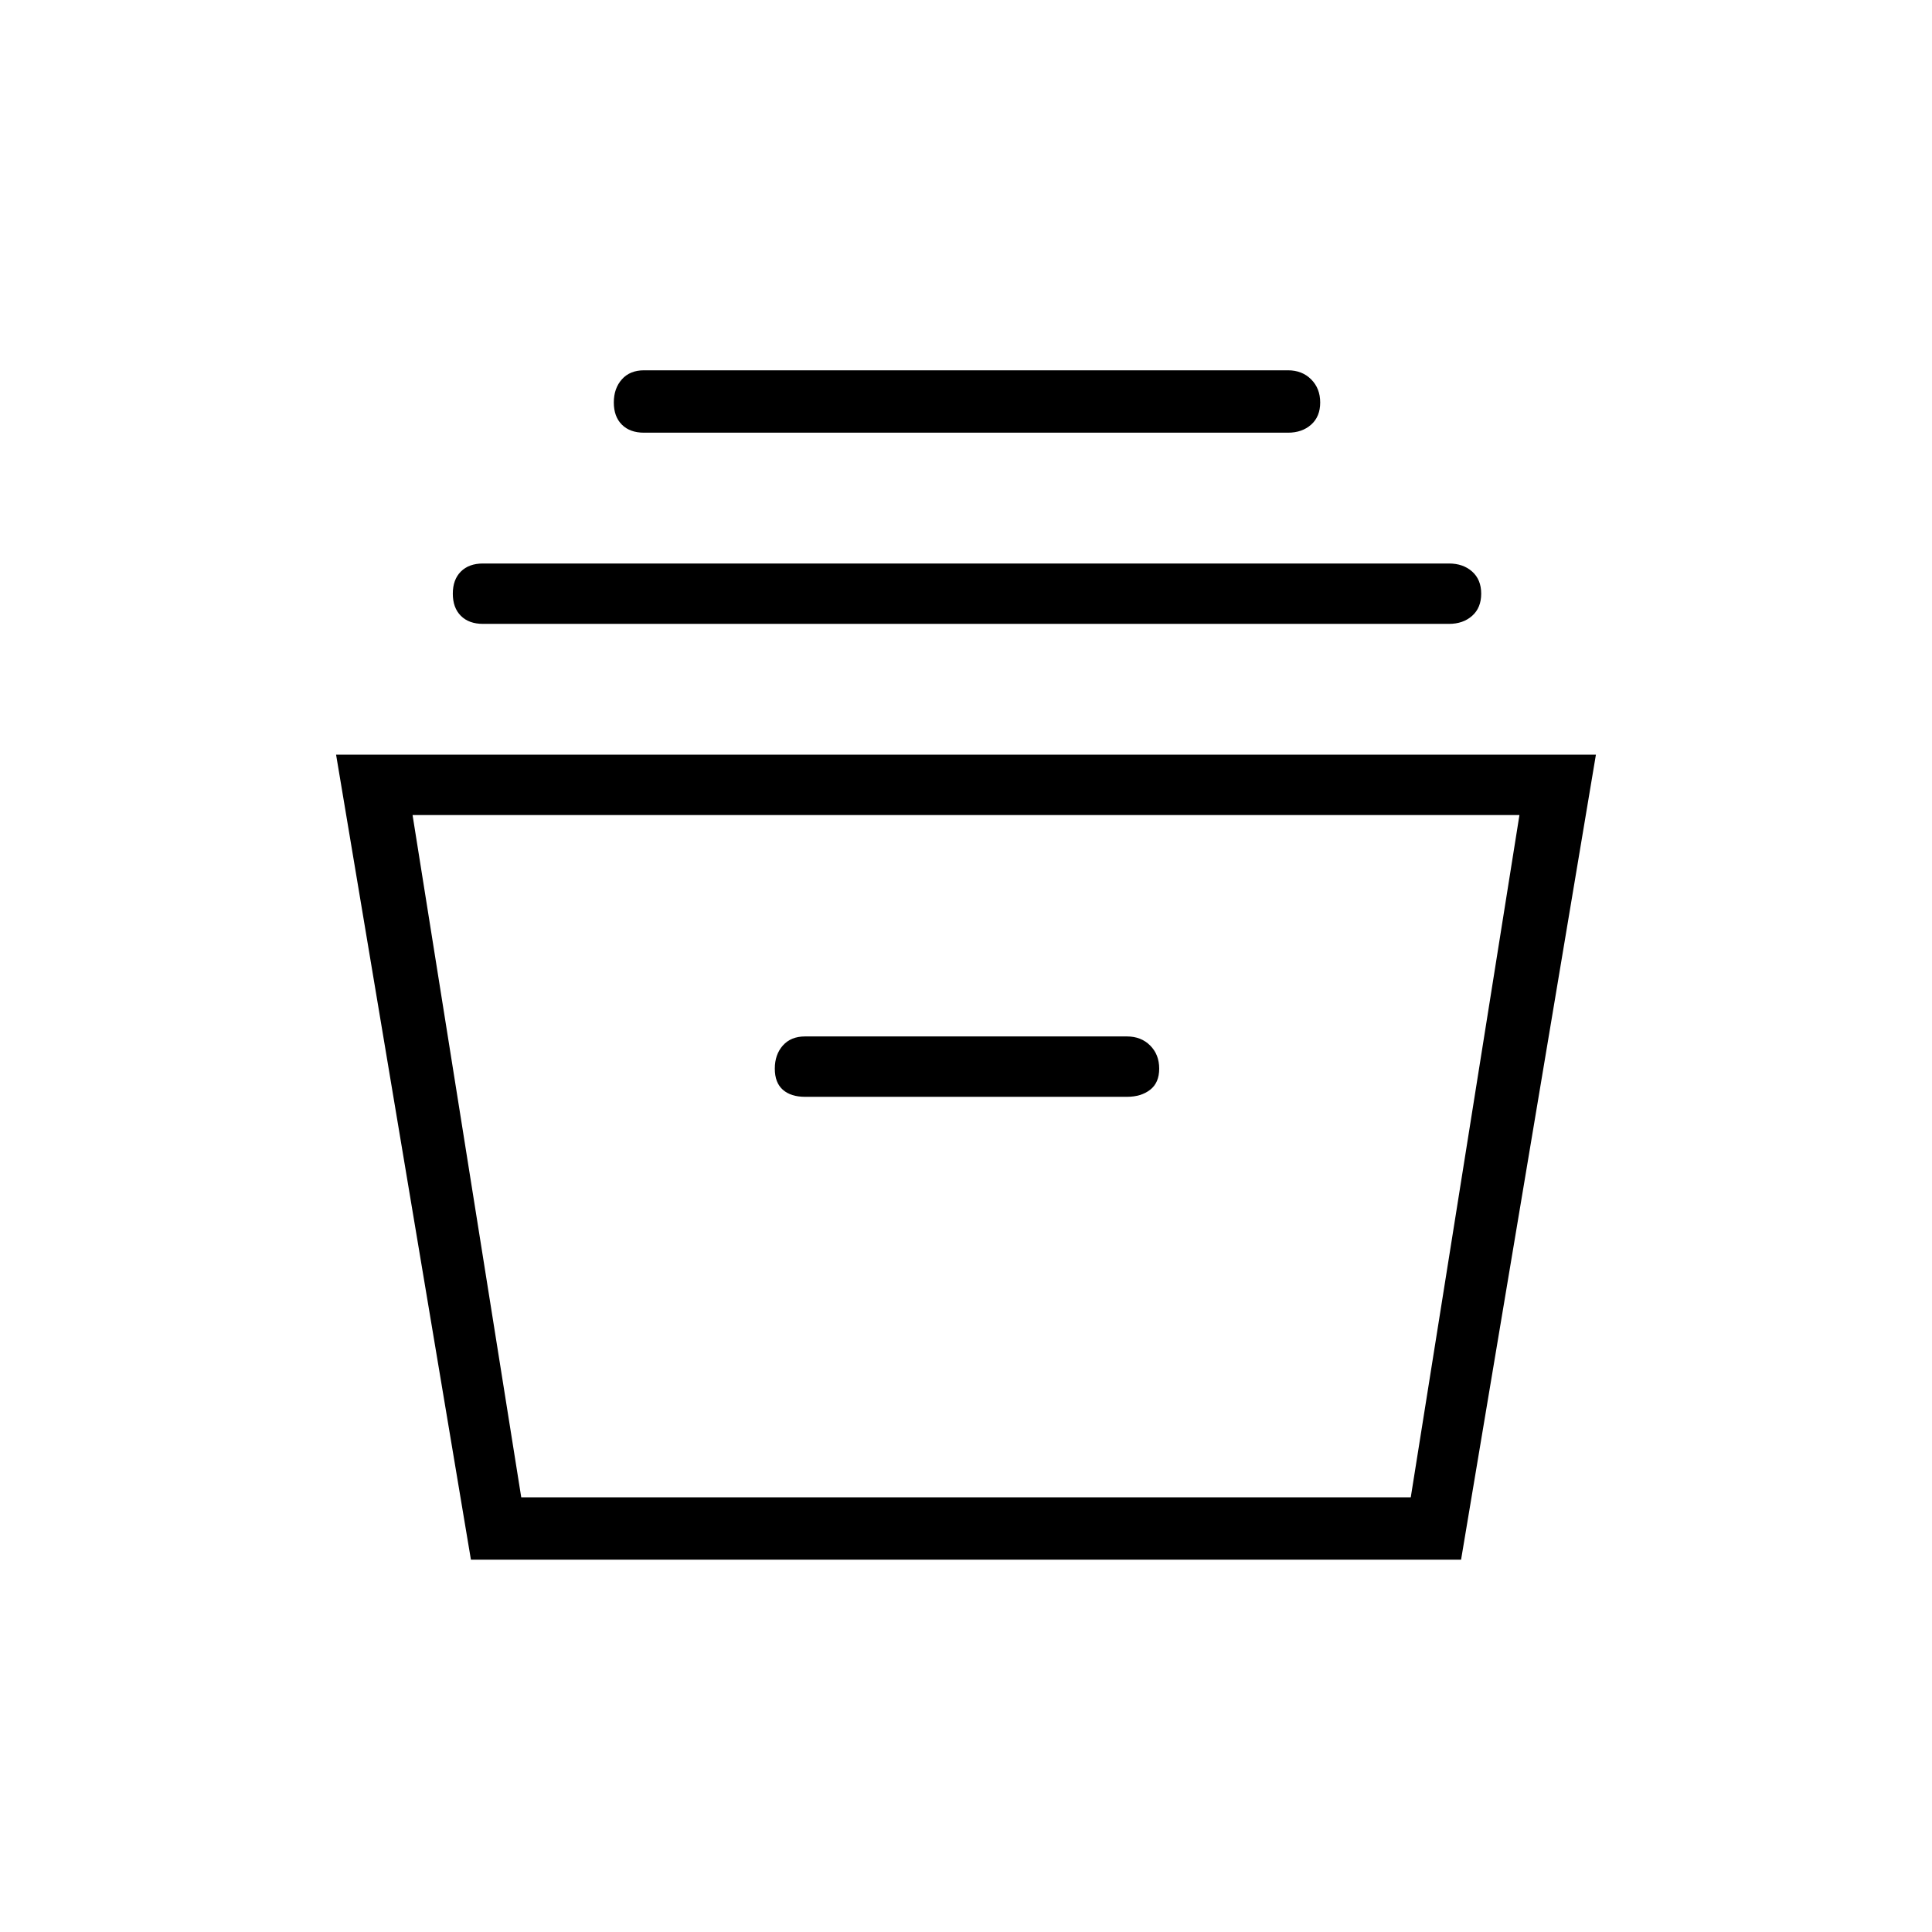 <svg xmlns="http://www.w3.org/2000/svg" height="48" width="48"><path d="m11.7 38.75-3.35-20h31.3l-3.35 20Zm1.25-1.55h22.1l2.7-16.95h-27.5ZM20 27.25h8q.35 0 .575-.175.225-.175.225-.525 0-.35-.225-.575-.225-.225-.575-.225h-8q-.35 0-.55.225-.2.225-.2.575t.2.525q.2.175.55.175ZM12 15.5q-.35 0-.55-.2-.2-.2-.2-.55 0-.35.2-.55.2-.2.55-.2h24q.35 0 .575.2.225.2.225.55 0 .35-.225.55-.225.2-.575.2Zm4-4.75q-.35 0-.55-.2-.2-.2-.2-.55 0-.35.2-.575.2-.225.55-.225h16q.35 0 .575.225.225.225.225.575t-.225.55q-.225.2-.575.2ZM12.95 37.2h22.1Z"/></svg>